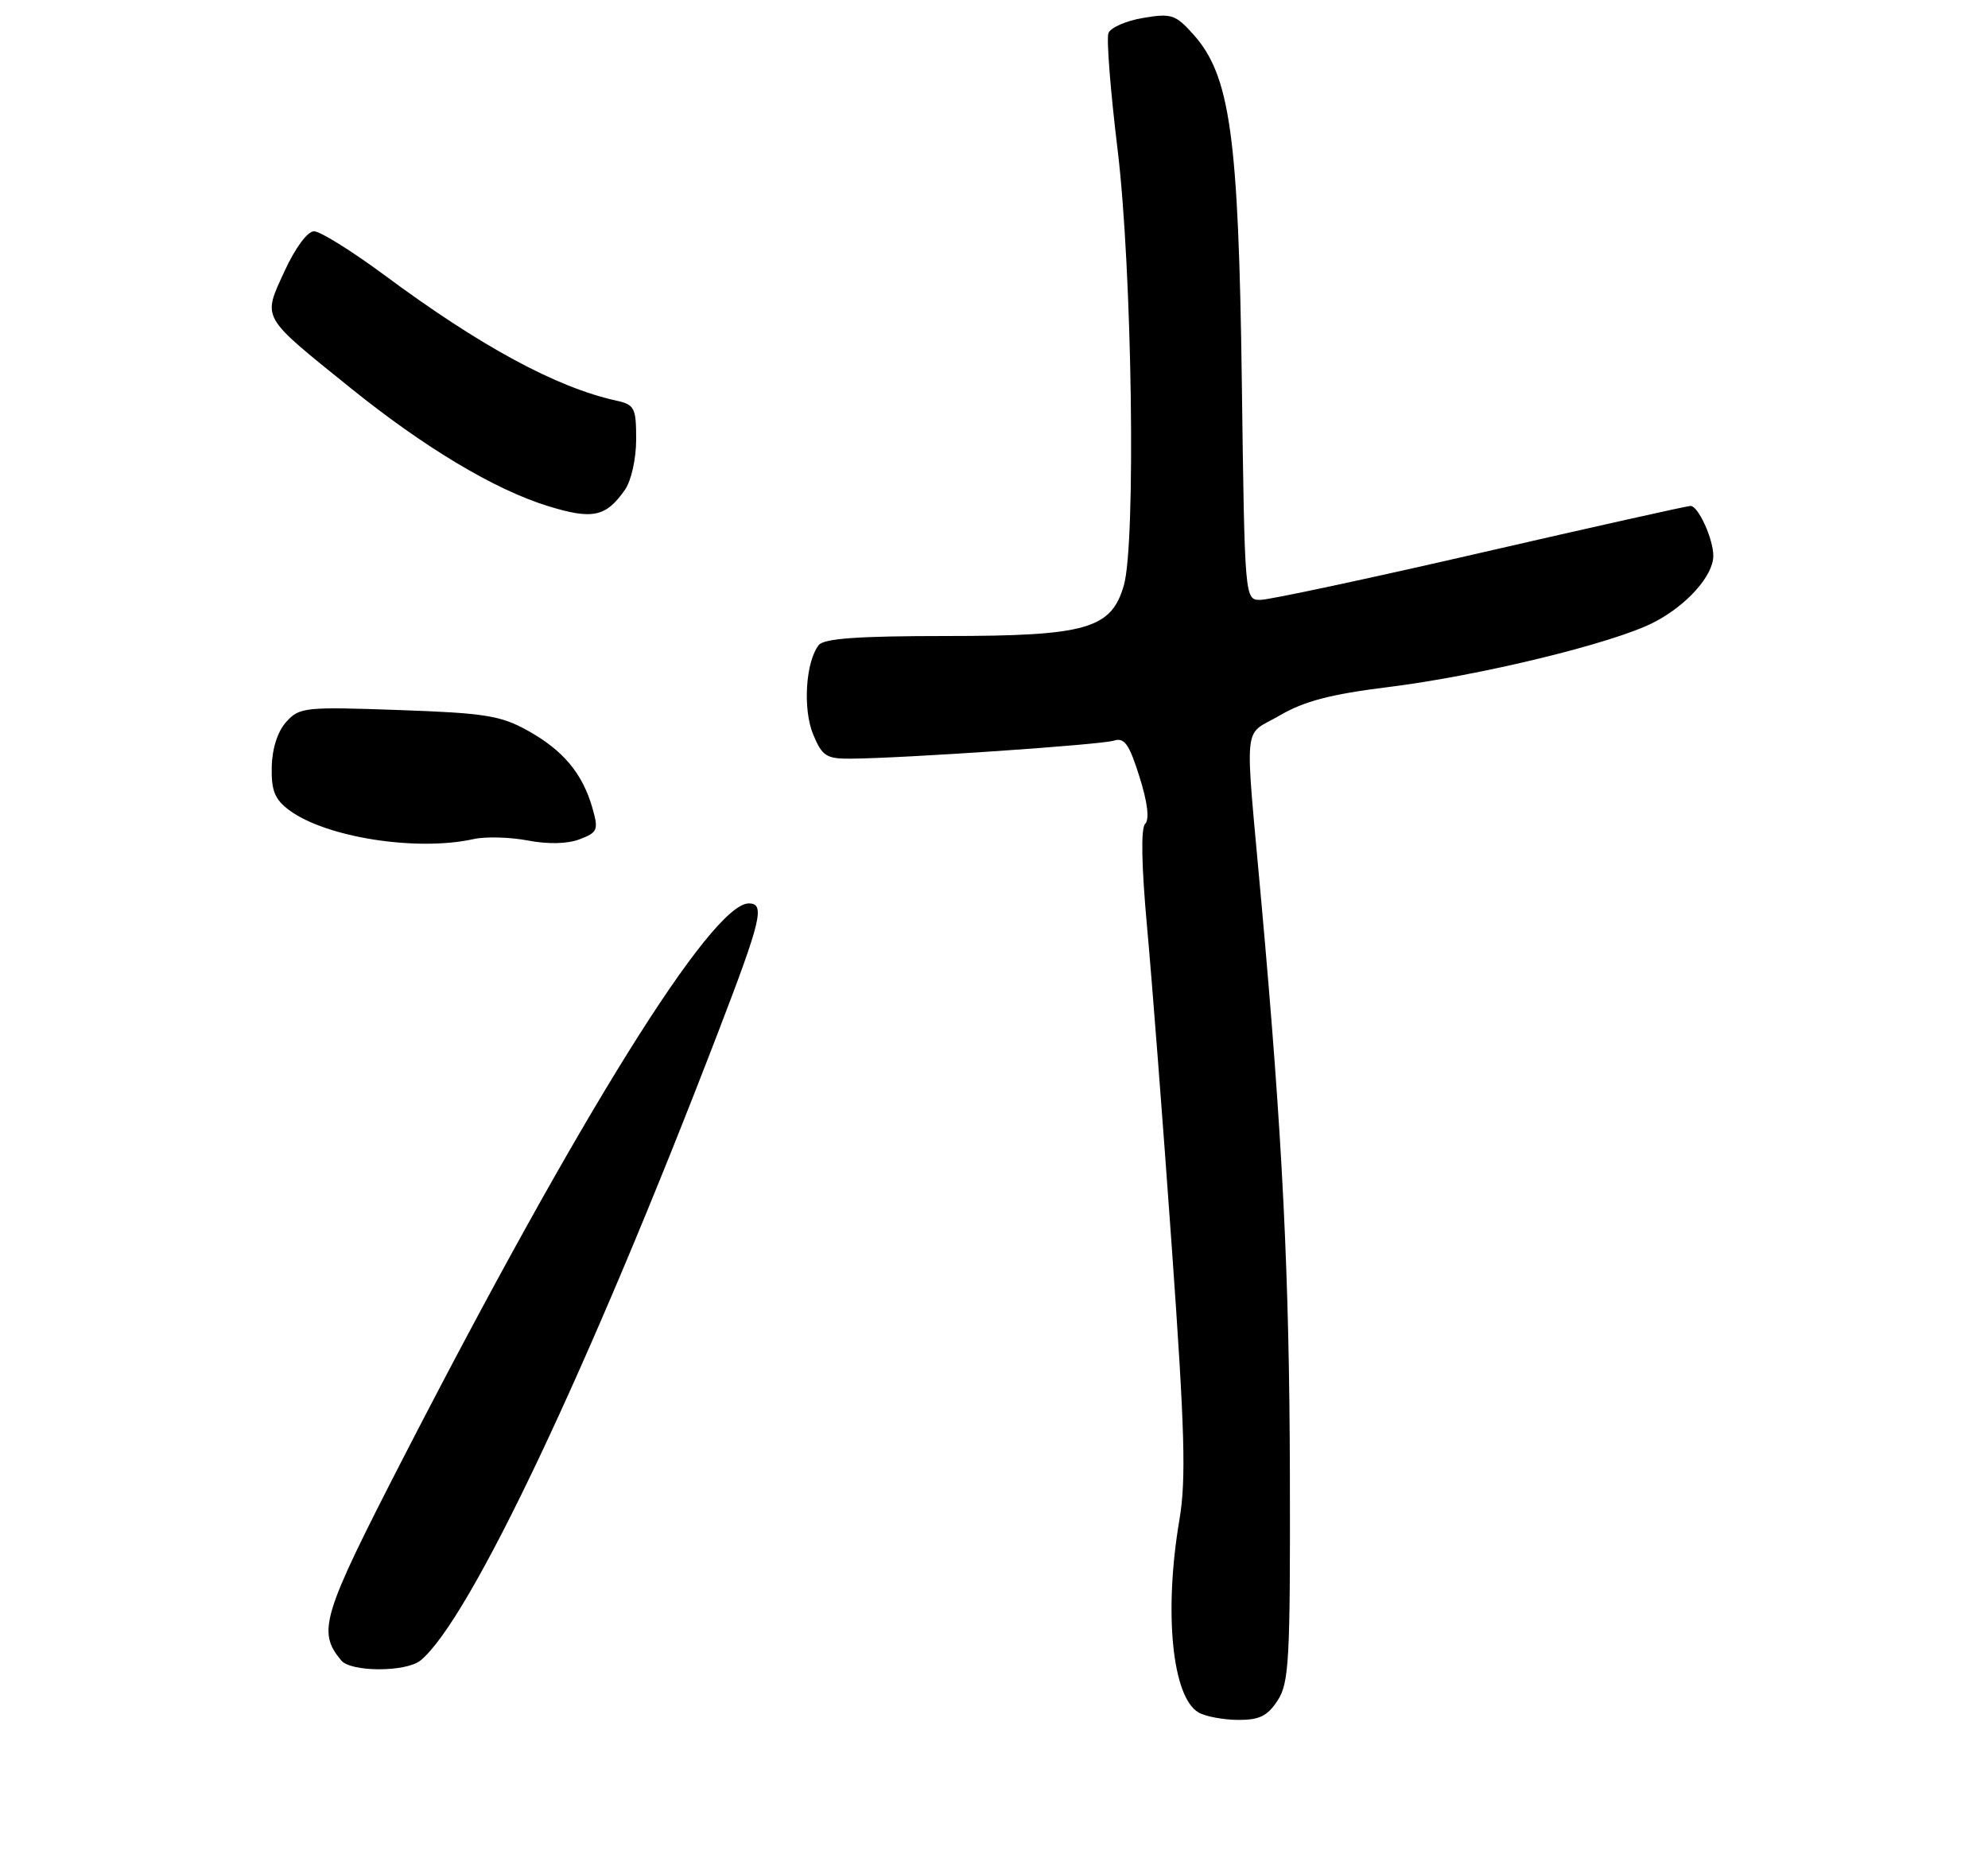 <?xml version="1.0" encoding="UTF-8" standalone="no"?>
<!DOCTYPE svg PUBLIC "-//W3C//DTD SVG 1.1//EN" "http://www.w3.org/Graphics/SVG/1.1/DTD/svg11.dtd" >
<svg xmlns="http://www.w3.org/2000/svg" xmlns:xlink="http://www.w3.org/1999/xlink" version="1.1" viewBox="0 0 275 256">
 <g >
 <path fill="currentColor"
d=" M 176.73 235.29 C 178.32 232.84 178.49 229.74 178.43 204.04 C 178.36 176.41 177.42 157.41 174.50 125.00 C 172.16 98.96 171.86 102.01 177.01 99.00 C 180.39 97.02 184.09 96.05 192.00 95.07 C 204.65 93.50 223.09 89.02 228.72 86.14 C 233.29 83.81 237.00 79.67 237.00 76.91 C 237.00 74.56 234.92 70.00 233.85 70.00 C 233.40 70.00 220.31 72.92 204.77 76.50 C 189.23 80.08 175.54 83.00 174.35 83.00 C 172.18 83.00 172.18 83.00 171.78 52.75 C 171.33 18.81 170.17 10.46 165.09 4.78 C 162.62 2.01 162.04 1.82 158.13 2.48 C 155.78 2.87 153.62 3.82 153.33 4.58 C 153.04 5.34 153.61 12.61 154.60 20.73 C 156.61 37.26 157.15 75.14 155.46 81.00 C 153.72 87.02 150.28 88.00 130.87 88.00 C 118.76 88.00 113.98 88.34 113.26 89.25 C 111.44 91.57 111.03 98.13 112.49 101.63 C 113.74 104.63 114.32 105.00 117.70 104.97 C 124.96 104.92 152.26 103.05 154.06 102.48 C 155.54 102.01 156.19 102.92 157.62 107.47 C 158.74 111.01 159.03 113.37 158.41 113.99 C 157.80 114.60 157.90 119.75 158.67 128.22 C 159.34 135.52 160.88 155.45 162.09 172.50 C 163.90 197.95 164.09 204.71 163.15 210.27 C 160.98 223.07 162.14 234.81 165.79 236.94 C 166.73 237.49 169.18 237.95 171.23 237.97 C 174.20 237.99 175.31 237.45 176.73 235.29 Z  M 58.16 229.75 C 64.93 224.26 81.47 189.34 99.35 142.79 C 105.33 127.23 105.86 125.00 103.58 125.00 C 98.44 125.00 80.11 154.42 55.75 201.78 C 44.52 223.62 43.87 225.73 47.20 229.74 C 48.55 231.37 56.16 231.37 58.16 229.75 Z  M 65.50 116.10 C 67.15 115.73 70.53 115.82 73.00 116.29 C 75.82 116.83 78.50 116.77 80.19 116.12 C 82.68 115.17 82.81 114.83 81.95 111.80 C 80.59 107.04 77.92 103.83 73.04 101.11 C 69.28 99.01 67.12 98.66 55.13 98.24 C 42.17 97.78 41.41 97.86 39.59 99.89 C 38.40 101.21 37.64 103.59 37.59 106.13 C 37.52 109.40 38.01 110.61 40.00 112.09 C 45.07 115.87 57.64 117.84 65.50 116.10 Z  M 86.45 67.77 C 87.32 66.52 88.00 63.48 88.00 60.80 C 88.00 56.42 87.78 55.99 85.25 55.43 C 76.97 53.61 66.47 47.93 53.13 38.03 C 48.65 34.72 44.29 32.00 43.44 32.00 C 42.53 32.00 40.84 34.30 39.34 37.56 C 36.32 44.17 35.99 43.60 48.50 53.69 C 58.69 61.91 68.39 67.72 75.73 70.00 C 81.97 71.93 83.80 71.55 86.45 67.77 Z "/>
</g>
</svg>